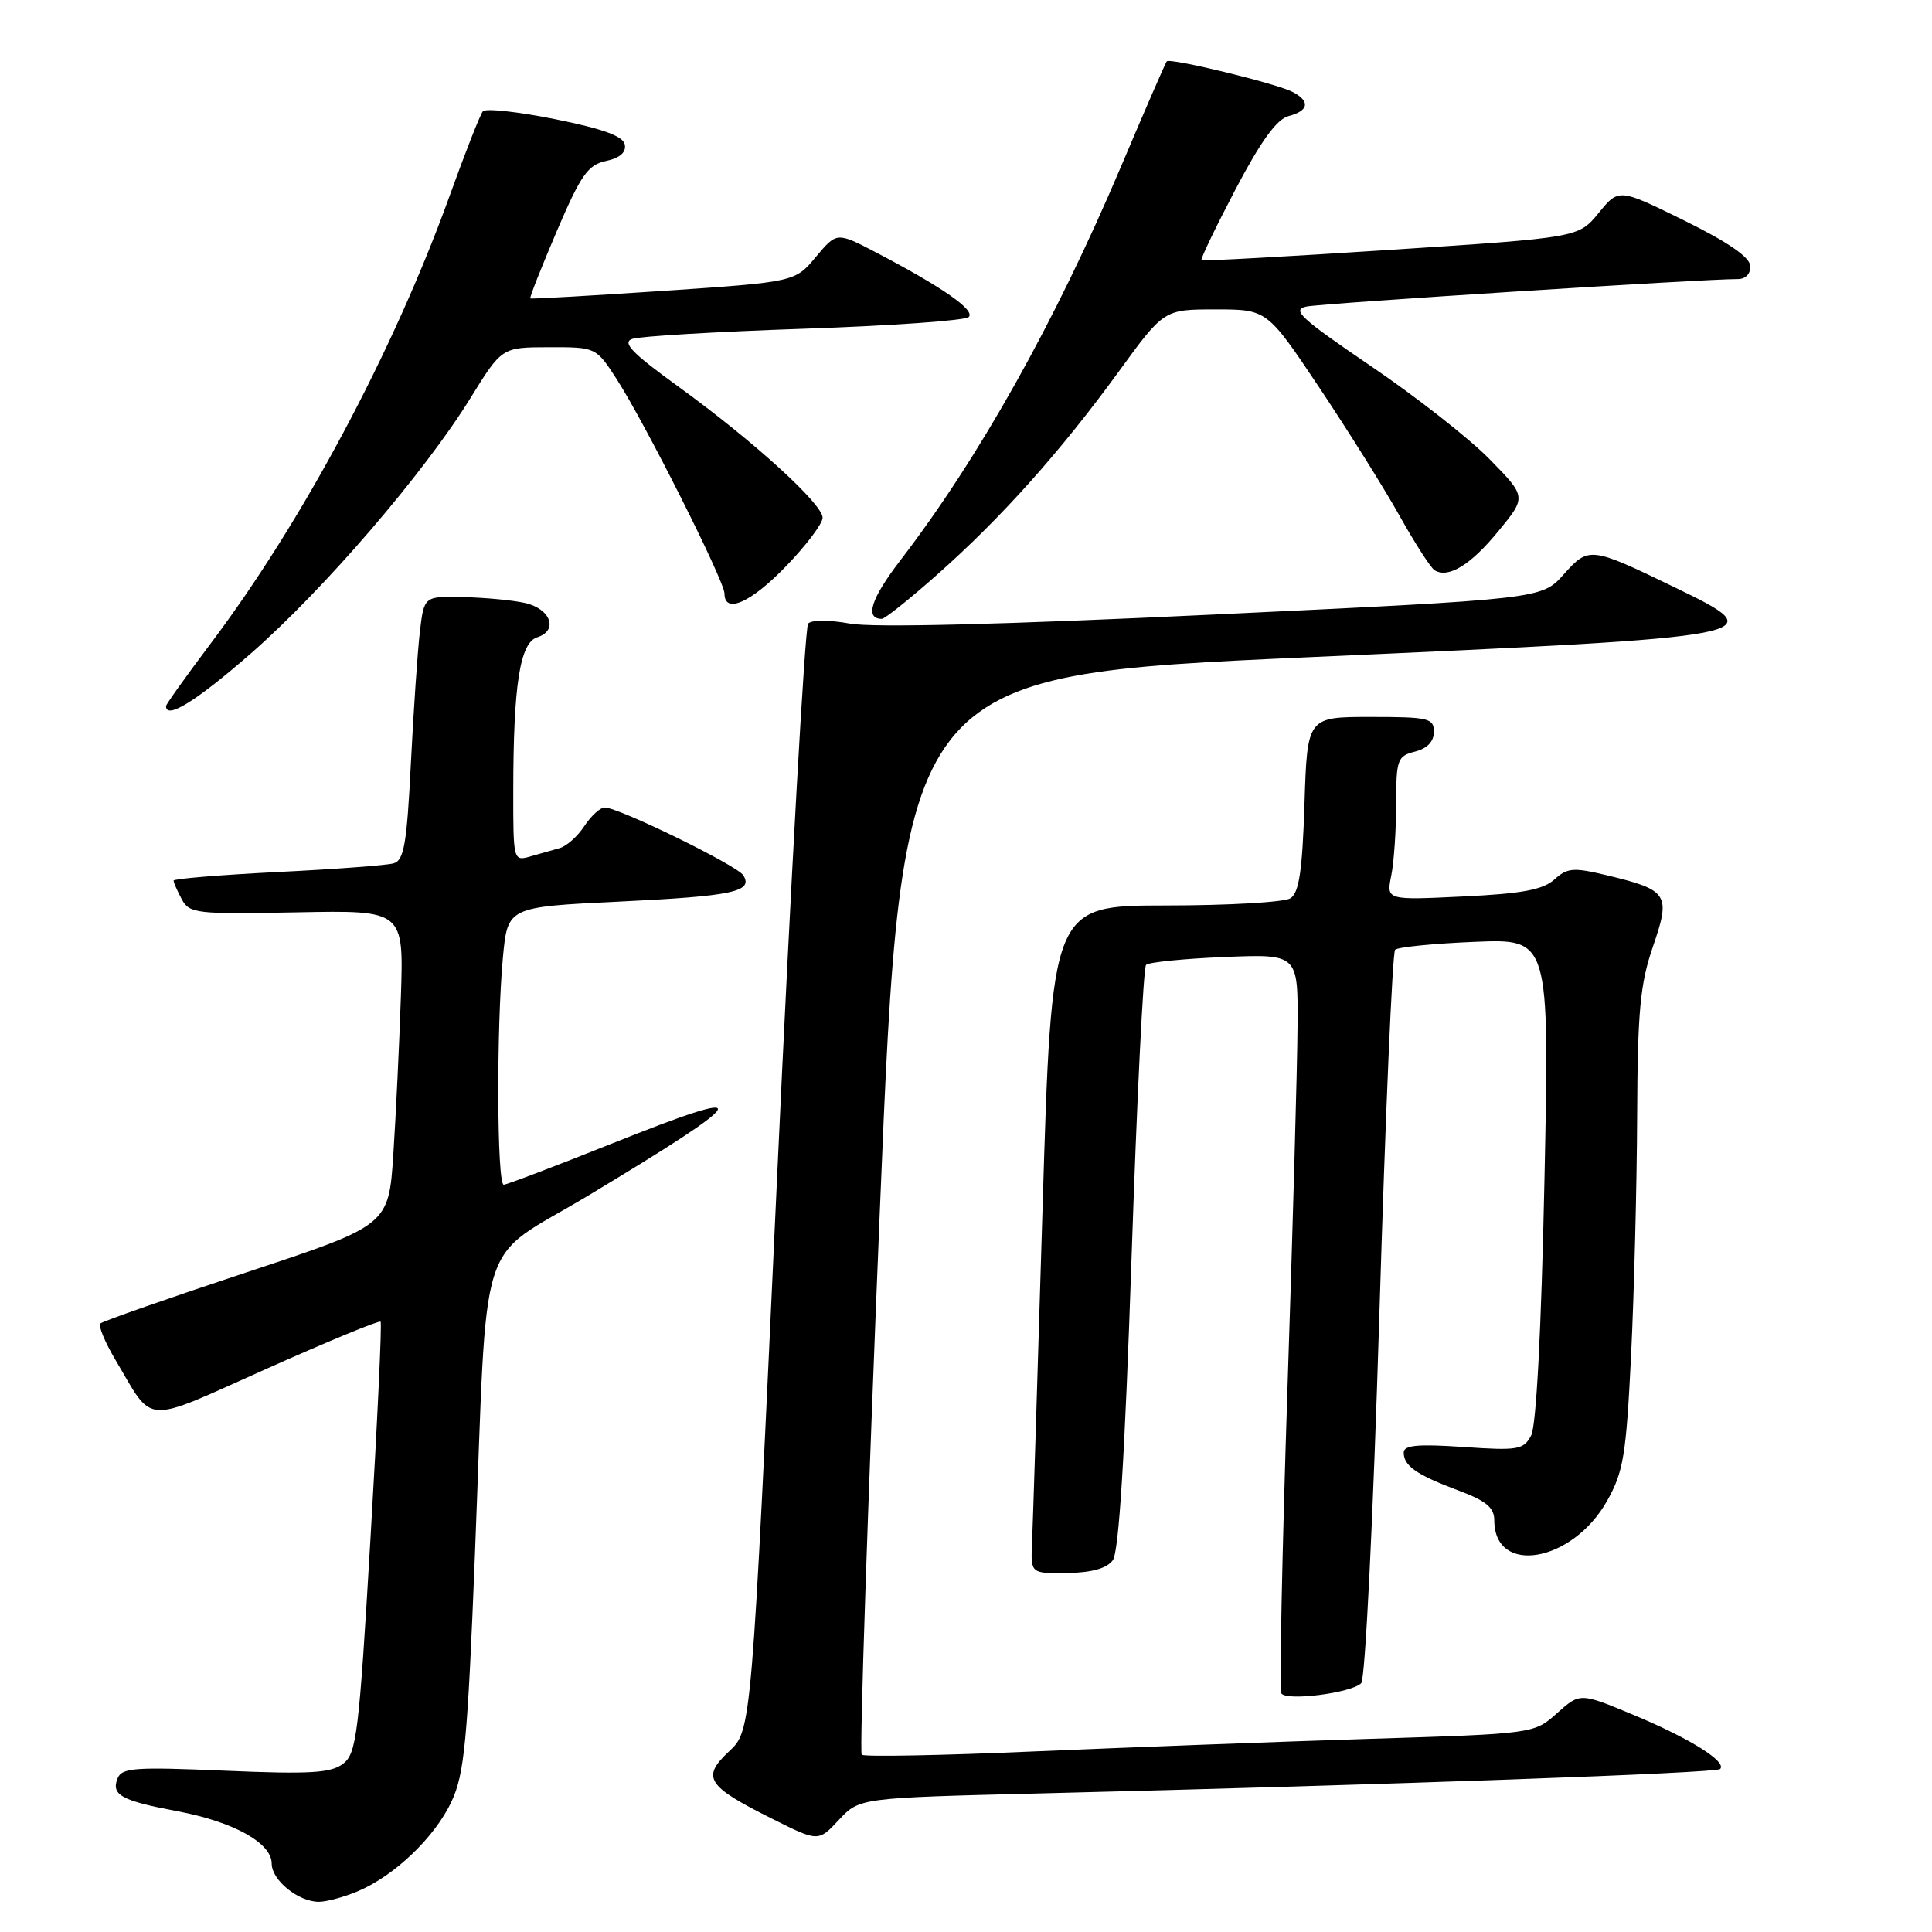 <?xml version="1.0" encoding="UTF-8" standalone="no"?>
<!DOCTYPE svg PUBLIC "-//W3C//DTD SVG 1.1//EN" "http://www.w3.org/Graphics/SVG/1.1/DTD/svg11.dtd" >
<svg xmlns="http://www.w3.org/2000/svg" xmlns:xlink="http://www.w3.org/1999/xlink" version="1.1" viewBox="0 0 256 256">
 <g >
 <path fill="currentColor"
d=" M 47.35 250.63 C 52.25 248.58 57.61 243.46 59.83 238.71 C 61.54 235.05 61.95 230.75 62.93 206.00 C 64.66 162.03 62.97 167.42 77.88 158.46 C 99.98 145.17 100.65 143.70 81.00 151.56 C 73.57 154.53 67.16 156.97 66.75 156.98 C 65.84 157.00 65.77 136.11 66.64 126.84 C 67.27 120.18 67.27 120.18 82.03 119.47 C 97.12 118.74 99.84 118.16 98.49 115.98 C 97.68 114.68 81.99 107.00 80.13 107.00 C 79.53 107.00 78.32 108.11 77.43 109.46 C 76.55 110.81 75.07 112.13 74.16 112.38 C 73.25 112.63 71.49 113.13 70.25 113.49 C 68.03 114.13 68.00 114.01 68.01 104.82 C 68.02 90.75 68.89 85.17 71.19 84.44 C 74.04 83.54 72.95 80.62 69.49 79.88 C 67.84 79.52 64.18 79.18 61.34 79.12 C 56.19 79.00 56.19 79.00 55.63 83.75 C 55.33 86.36 54.79 94.22 54.44 101.21 C 53.91 111.83 53.53 114.01 52.15 114.40 C 51.24 114.66 44.31 115.18 36.75 115.55 C 29.19 115.93 23.00 116.44 23.00 116.69 C 23.00 116.93 23.49 118.04 24.08 119.15 C 25.10 121.05 25.99 121.15 39.33 120.89 C 53.50 120.61 53.50 120.61 53.12 132.05 C 52.91 138.35 52.46 147.74 52.12 152.93 C 51.50 162.36 51.50 162.36 32.67 168.59 C 22.32 172.02 13.60 175.07 13.30 175.37 C 13.00 175.67 13.90 177.84 15.30 180.20 C 20.46 188.90 18.70 188.80 35.30 181.38 C 43.44 177.74 50.25 174.93 50.43 175.13 C 50.62 175.33 50.01 188.26 49.09 203.86 C 47.57 229.75 47.25 232.35 45.46 233.71 C 43.85 234.94 41.07 235.11 29.85 234.63 C 17.76 234.11 16.12 234.23 15.56 235.69 C 14.73 237.86 16.12 238.61 23.57 240.01 C 30.97 241.41 36.00 244.21 36.00 246.93 C 36.00 249.14 39.53 252.00 42.25 252.00 C 43.25 252.00 45.55 251.38 47.35 250.63 Z  M 137.69 237.64 C 184.25 236.49 227.38 234.95 227.92 234.41 C 228.88 233.46 223.94 230.36 216.53 227.27 C 209.37 224.28 209.37 224.28 206.32 227.00 C 203.27 229.73 203.27 229.73 181.39 230.41 C 169.35 230.79 149.42 231.54 137.10 232.07 C 124.79 232.61 114.47 232.80 114.18 232.51 C 113.88 232.22 114.96 199.92 116.57 160.74 C 119.50 89.50 119.50 89.50 173.50 87.08 C 234.88 84.34 235.23 84.27 221.75 77.75 C 210.73 72.42 210.51 72.40 207.18 76.13 C 204.28 79.37 204.28 79.37 160.84 81.43 C 132.87 82.76 115.69 83.19 112.62 82.63 C 109.90 82.13 107.51 82.13 107.08 82.63 C 106.66 83.11 104.80 116.30 102.95 156.39 C 99.59 229.28 99.59 229.28 96.61 232.06 C 92.91 235.53 93.63 236.66 102.32 241.00 C 108.44 244.06 108.44 244.06 111.16 241.14 C 113.89 238.23 113.89 238.23 137.69 237.64 Z  M 180.37 223.03 C 180.90 222.50 181.96 201.00 182.77 174.29 C 183.56 148.01 184.50 126.21 184.86 125.85 C 185.21 125.50 189.96 125.02 195.41 124.80 C 205.31 124.39 205.31 124.39 204.65 156.28 C 204.23 176.26 203.57 188.93 202.88 190.22 C 201.88 192.10 201.13 192.23 193.89 191.73 C 187.86 191.32 186.00 191.49 186.00 192.47 C 186.00 194.24 187.70 195.42 193.25 197.50 C 196.91 198.86 198.00 199.77 198.00 201.44 C 198.00 208.83 208.36 207.05 212.96 198.85 C 215.12 195.01 215.48 192.79 216.13 179.51 C 216.53 171.25 216.89 157.03 216.93 147.91 C 216.99 133.97 217.32 130.37 219.03 125.41 C 221.41 118.48 221.05 117.93 212.87 115.97 C 208.49 114.92 207.68 114.98 205.96 116.54 C 204.46 117.90 201.66 118.42 193.85 118.79 C 183.69 119.28 183.69 119.28 184.35 116.02 C 184.71 114.22 185.00 109.93 185.00 106.48 C 185.00 100.63 185.17 100.18 187.50 99.59 C 189.11 99.18 190.00 98.26 190.00 96.98 C 190.00 95.16 189.31 95.00 181.61 95.00 C 173.22 95.00 173.22 95.00 172.85 106.54 C 172.57 115.39 172.13 118.30 170.99 119.03 C 170.17 119.55 162.72 119.98 154.42 119.98 C 139.35 120.00 139.35 120.00 138.14 160.25 C 137.48 182.39 136.85 202.30 136.75 204.50 C 136.57 208.50 136.57 208.50 141.42 208.43 C 144.67 208.38 146.66 207.82 147.45 206.74 C 148.26 205.64 149.05 192.87 149.93 166.81 C 150.64 145.74 151.50 128.21 151.86 127.85 C 152.21 127.50 156.89 127.03 162.25 126.81 C 172.00 126.41 172.00 126.41 171.93 135.95 C 171.90 141.20 171.29 163.05 170.58 184.50 C 169.88 205.95 169.52 223.89 169.78 224.37 C 170.38 225.44 179.06 224.34 180.37 223.03 Z  M 33.25 86.58 C 42.92 78.12 56.20 62.68 62.33 52.76 C 66.50 46.02 66.50 46.02 72.74 46.01 C 78.97 46.00 78.97 46.00 81.72 50.25 C 85.48 56.08 96.00 77.00 96.00 78.65 C 96.00 81.41 99.52 79.85 104.18 75.00 C 106.83 72.26 109.00 69.38 109.00 68.60 C 109.00 66.77 99.78 58.39 89.89 51.23 C 83.78 46.81 82.40 45.40 83.76 44.91 C 84.72 44.56 94.95 43.95 106.50 43.56 C 118.05 43.17 127.89 42.47 128.36 42.01 C 129.28 41.12 124.86 38.04 116.14 33.48 C 110.88 30.73 110.88 30.73 108.11 34.04 C 105.34 37.36 105.34 37.36 87.92 38.54 C 78.34 39.18 70.40 39.64 70.27 39.54 C 70.14 39.45 71.72 35.45 73.77 30.65 C 76.97 23.17 77.90 21.84 80.30 21.33 C 82.13 20.94 82.99 20.19 82.79 19.16 C 82.58 18.04 79.90 17.07 73.55 15.79 C 68.63 14.80 64.32 14.33 63.98 14.75 C 63.63 15.16 61.64 20.22 59.56 26.00 C 52.13 46.56 40.08 69.13 27.90 85.29 C 24.66 89.60 22.00 93.32 22.00 93.56 C 22.00 95.39 26.03 92.89 33.25 86.58 Z  M 124.27 76.06 C 132.75 68.54 140.59 59.75 148.23 49.25 C 154.23 41.00 154.23 41.00 161.06 41.00 C 167.89 41.00 167.89 41.00 174.83 51.38 C 178.64 57.09 183.43 64.73 185.46 68.37 C 187.50 72.01 189.58 75.24 190.09 75.56 C 191.90 76.68 194.88 74.86 198.54 70.38 C 202.27 65.84 202.27 65.84 197.38 60.85 C 194.70 58.11 187.61 52.55 181.62 48.49 C 172.33 42.17 171.09 41.03 173.12 40.62 C 175.30 40.18 226.19 36.94 230.25 36.98 C 231.29 36.99 231.97 36.29 231.92 35.25 C 231.87 34.08 228.99 32.09 223.17 29.22 C 214.50 24.95 214.50 24.95 211.83 28.22 C 209.16 31.48 209.16 31.48 184.33 33.10 C 170.67 33.99 159.37 34.61 159.20 34.48 C 159.04 34.35 161.07 30.13 163.70 25.11 C 167.07 18.70 169.17 15.79 170.75 15.38 C 173.45 14.67 173.64 13.40 171.25 12.17 C 169.04 11.04 155.01 7.63 154.60 8.13 C 154.43 8.33 151.71 14.57 148.57 22.00 C 139.79 42.71 129.75 60.64 119.30 74.25 C 115.40 79.33 114.55 82.00 116.85 82.00 C 117.25 82.00 120.59 79.33 124.27 76.06 Z "/>
</g>
</svg>